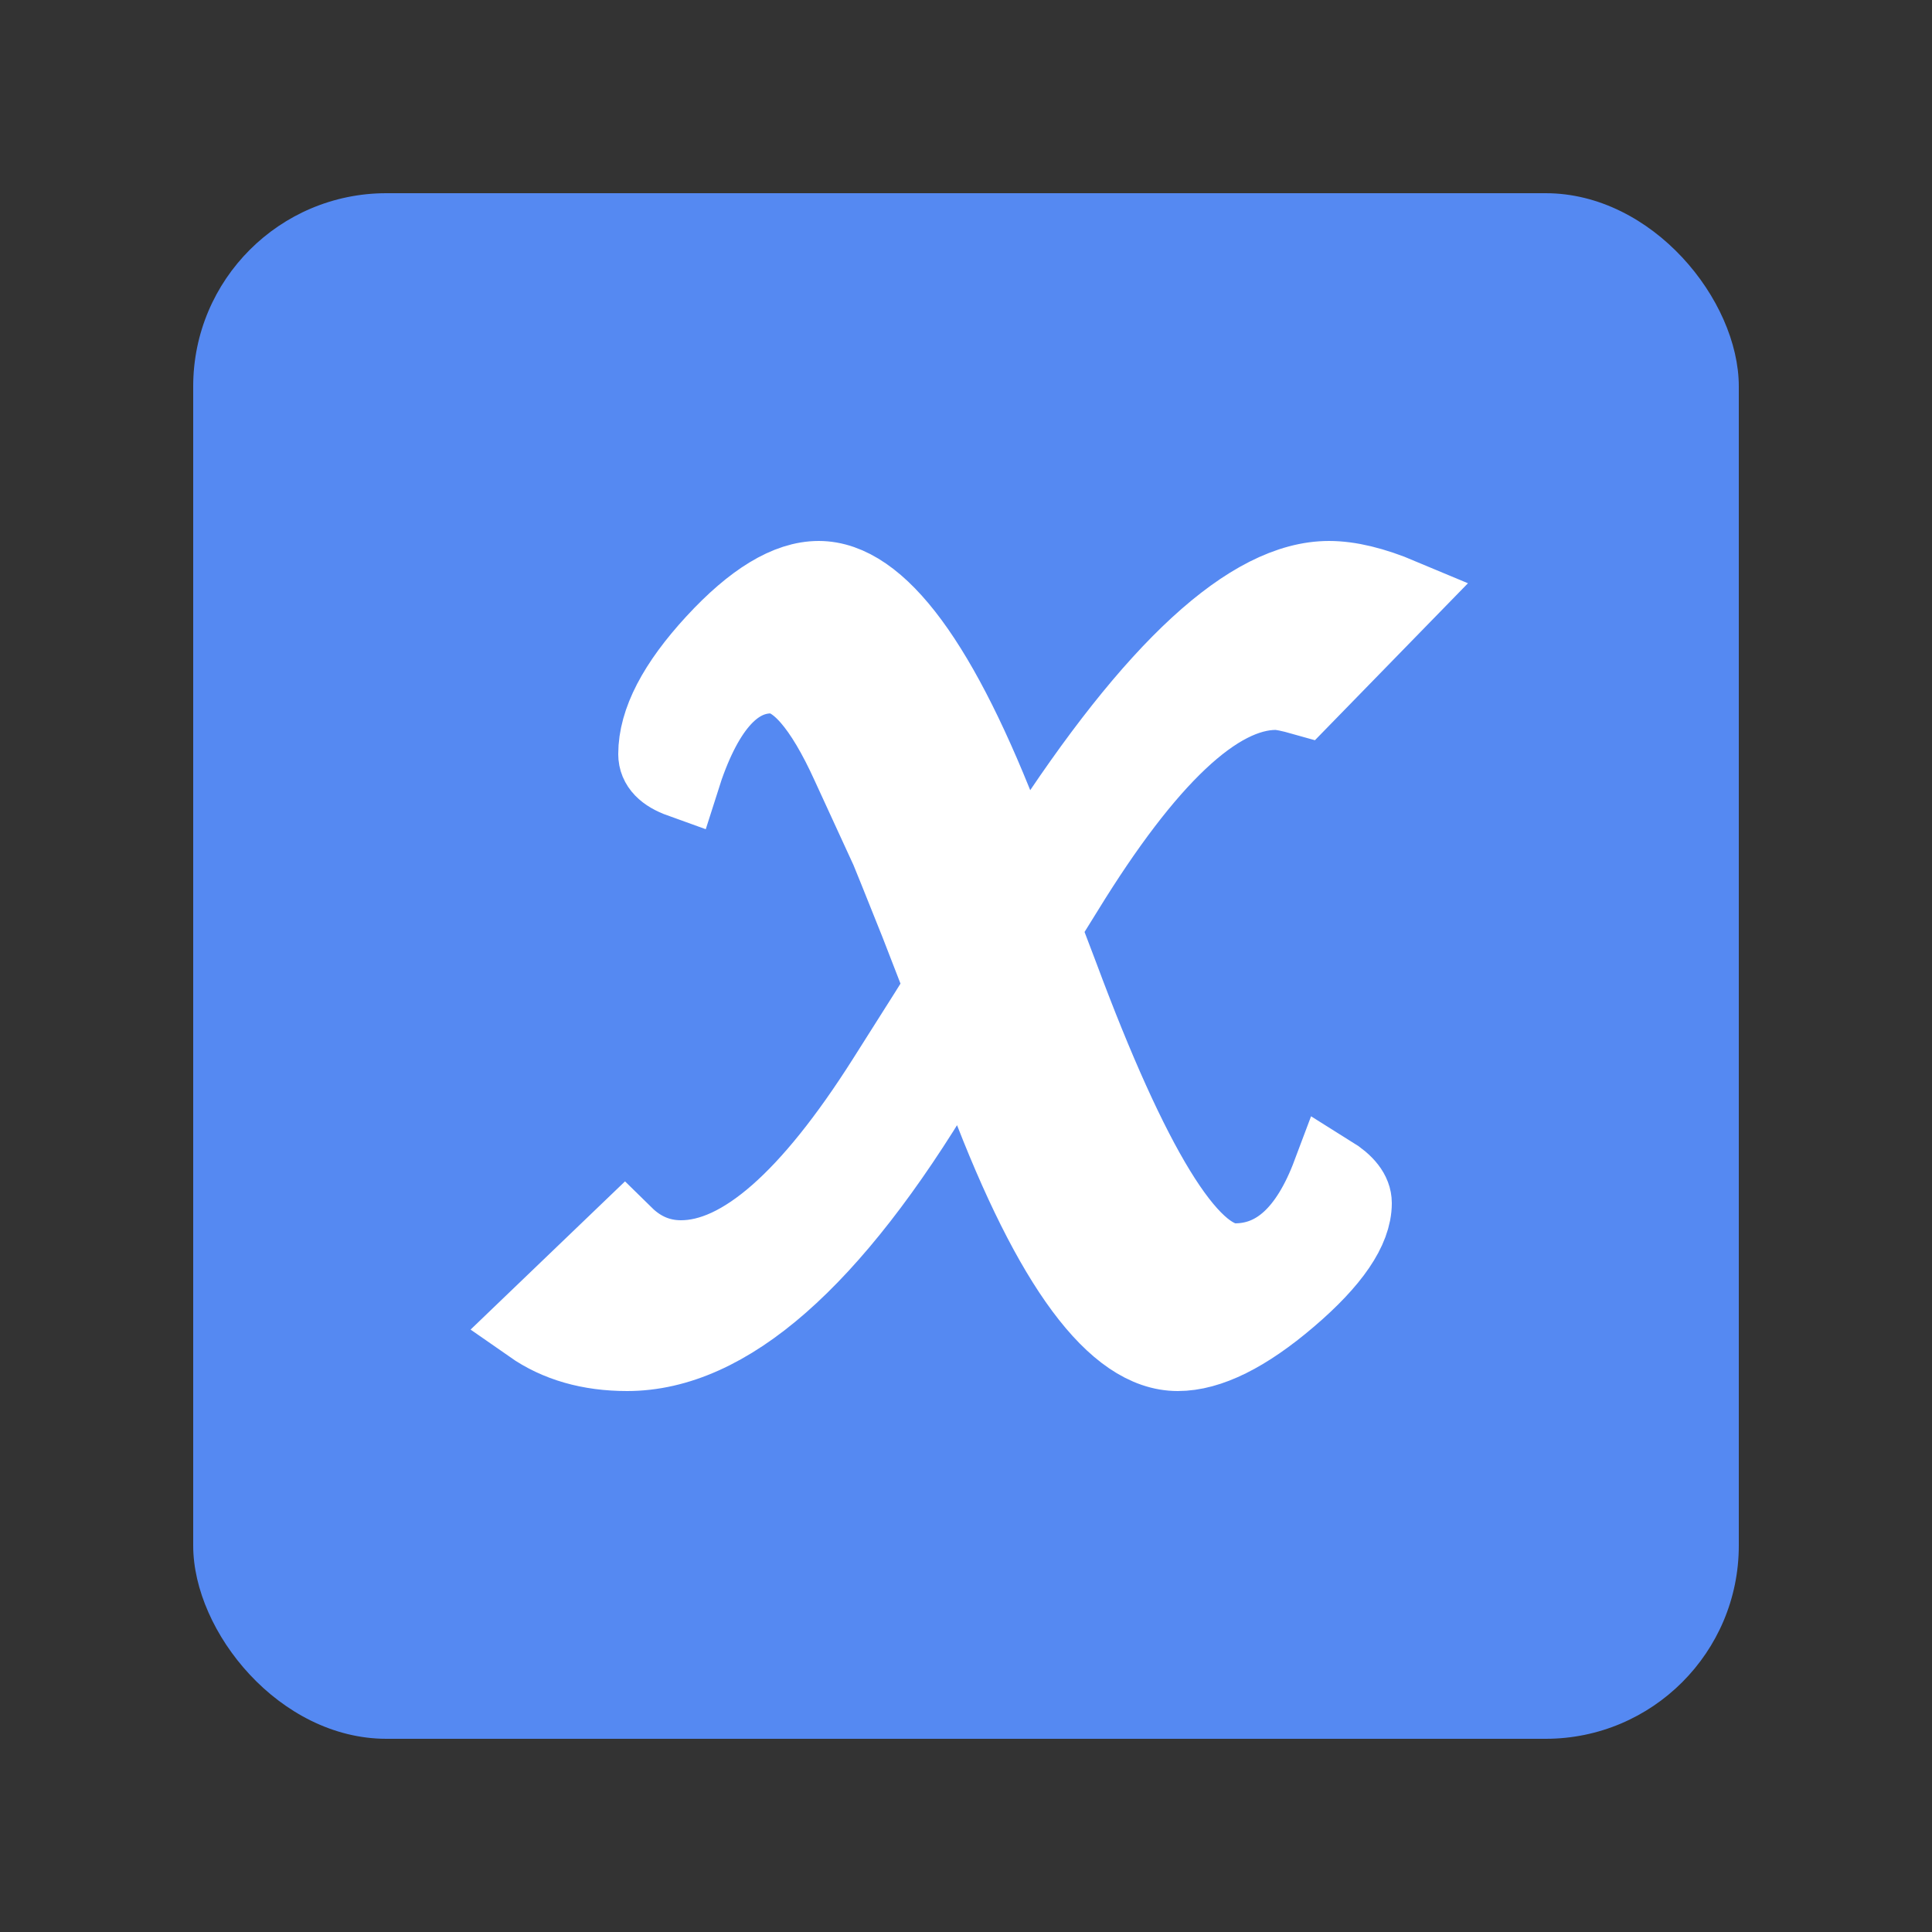 <?xml version="1.0" encoding="UTF-8"?>
<svg width="20px" height="20px" viewBox="0 0 20 20" version="1.1" xmlns="http://www.w3.org/2000/svg" xmlns:xlink="http://www.w3.org/1999/xlink">
  <rect x="0" y="0" width="20" height="20" fill="#333333" stroke="none"/>
  <g stroke="none" stroke-width="1" fill="none" fill-rule="evenodd">
    <g transform="translate(2, 2)">
      <rect fill="#5589F2" x="0" y="0" width="16" height="16" rx="2"/>
      <g transform="translate(3.5, 4)" fill="#FFFFFF" fill-rule="nonzero" stroke="#FFFFFF" stroke-width="0.8">
        <path d="M4.267,4.224 L4.008,3.556 C3.819,3.084 3.717,2.829 3.7,2.791 L3.3,1.921 C3.017,1.297 2.744,0.985 2.483,0.985 C2.089,0.985 1.778,1.346 1.55,2.067 C1.383,2.007 1.3,1.921 1.3,1.807 C1.3,1.47 1.5,1.085 1.9,0.651 C2.3,0.217 2.658,0 2.975,0 C3.597,0 4.242,0.874 4.908,2.621 L5.075,3.052 L5.267,2.751 C6.45,0.917 7.447,0 8.258,0 C8.469,0 8.717,0.06 9,0.179 L7.992,1.213 C7.858,1.175 7.764,1.156 7.708,1.156 C7.097,1.156 6.369,1.842 5.525,3.215 L5.283,3.605 L5.475,4.11 C6.208,6.079 6.811,7.064 7.283,7.064 C7.717,7.064 8.047,6.76 8.275,6.153 C8.431,6.25 8.508,6.351 8.508,6.454 C8.508,6.725 8.286,7.051 7.842,7.43 C7.397,7.81 7.014,8 6.692,8 C6.047,8 5.389,7.113 4.717,5.339 L4.483,4.737 L4.242,5.152 C3.108,7.051 2.025,8 0.992,8 C0.603,8 0.272,7.905 0,7.715 L0.967,6.787 C1.133,6.95 1.328,7.032 1.55,7.032 C2.178,7.032 2.883,6.413 3.667,5.176 L4.1,4.492 L4.267,4.224 Z"/>
      </g>
    </g>
  </g>
</svg>
